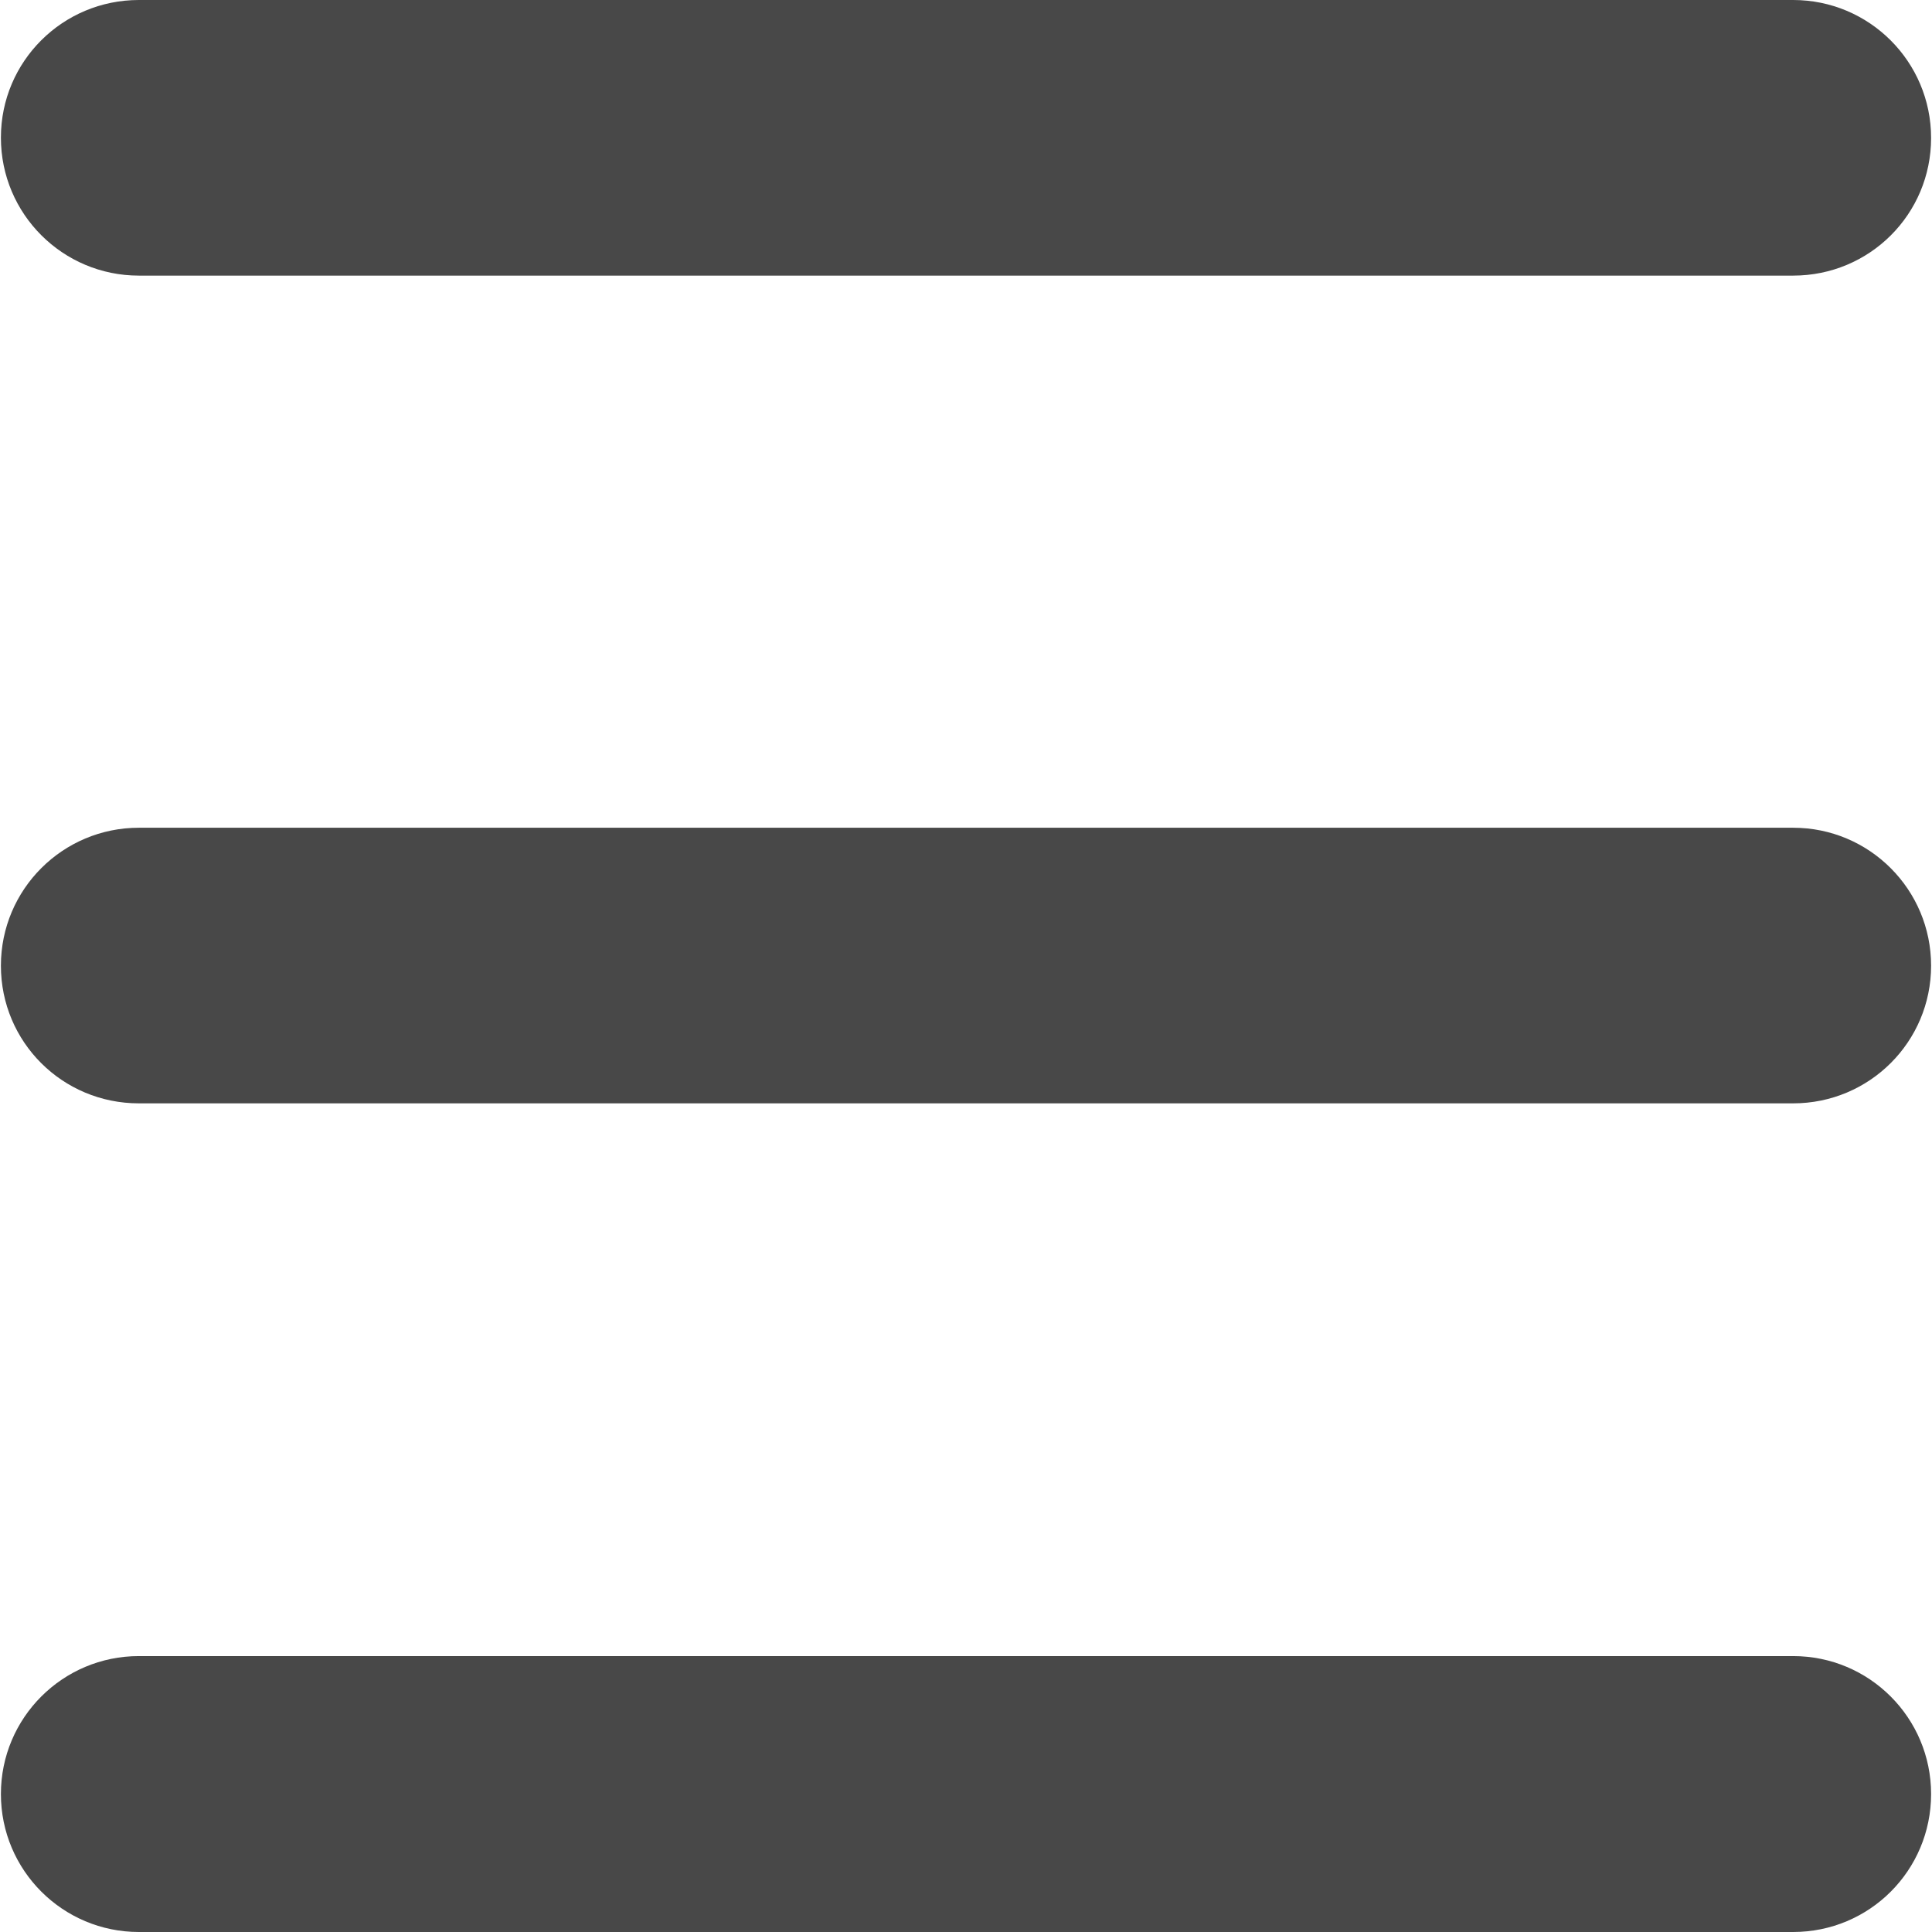 <svg version="1.1" id="menu" xmlns="http://www.w3.org/2000/svg" xmlns:xlink="http://www.w3.org/1999/xlink" width="100%" height="100%"
	 viewBox="0 0 64 64">
<path id="menu" class="svg-img" style="fill:#484848;" d="M59.4,9.13H4.6c-2.52,0-4.57-2.04-4.57-4.57S2.08,0,4.6,0h54.8c2.52,0,4.57,2.04,4.57,4.57
	S61.93,9.13,59.4,9.13z M63.97,31.99c0-2.52-2.04-4.57-4.57-4.57H4.6c-2.52,0-4.57,2.04-4.57,4.57s2.04,4.56,4.57,4.56h54.8
	C61.93,36.55,63.97,34.51,63.97,31.99z M63.97,59.43c0-2.52-2.04-4.57-4.57-4.57H4.6c-2.52,0-4.57,2.04-4.57,4.57
	C0.03,61.96,2.08,64,4.6,64h54.8C61.93,64,63.97,61.96,63.97,59.43z"/>
</svg>
